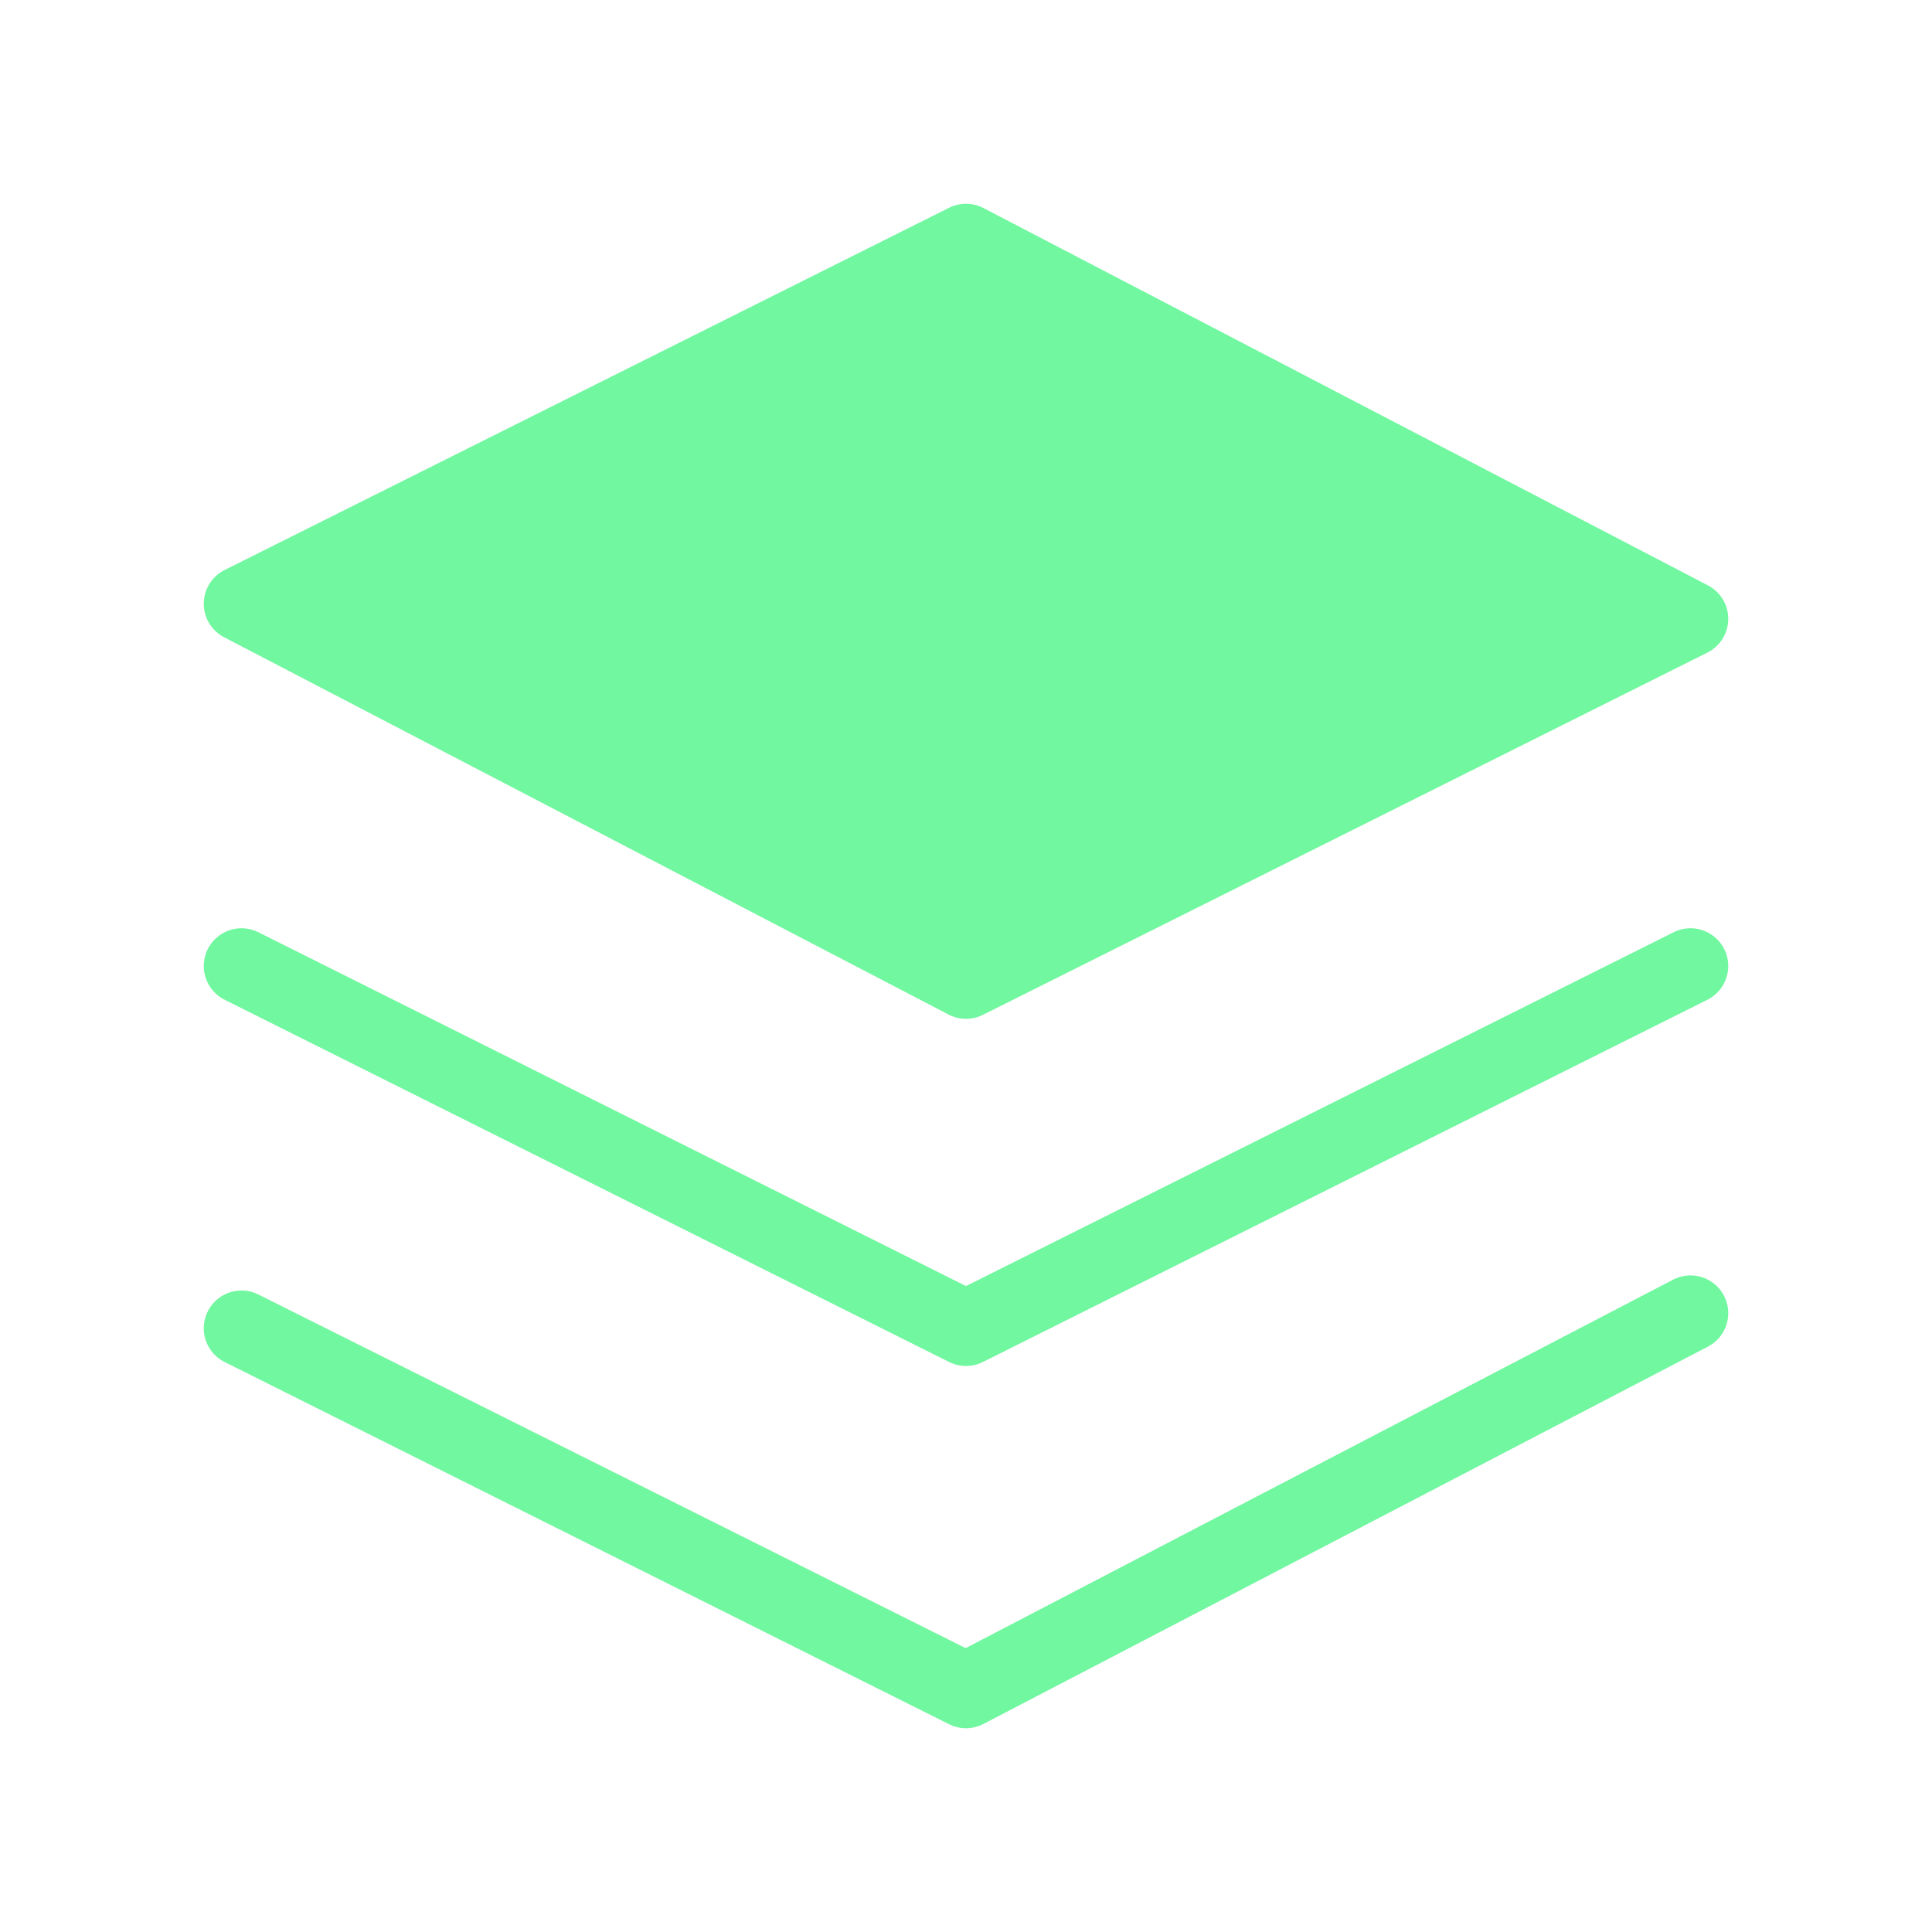 <svg xmlns="http://www.w3.org/2000/svg" viewBox="0 0 128 128" stroke="#71F79F" stroke-width="5" stroke-linejoin="round" stroke-linecap="round" fill="none"><path d="M64 16l48 25L64 65 16 40Z" fill="#71F79F"/><path d="M16 88l48 24 48-25M16 64 64 88l48-24"/></svg>
